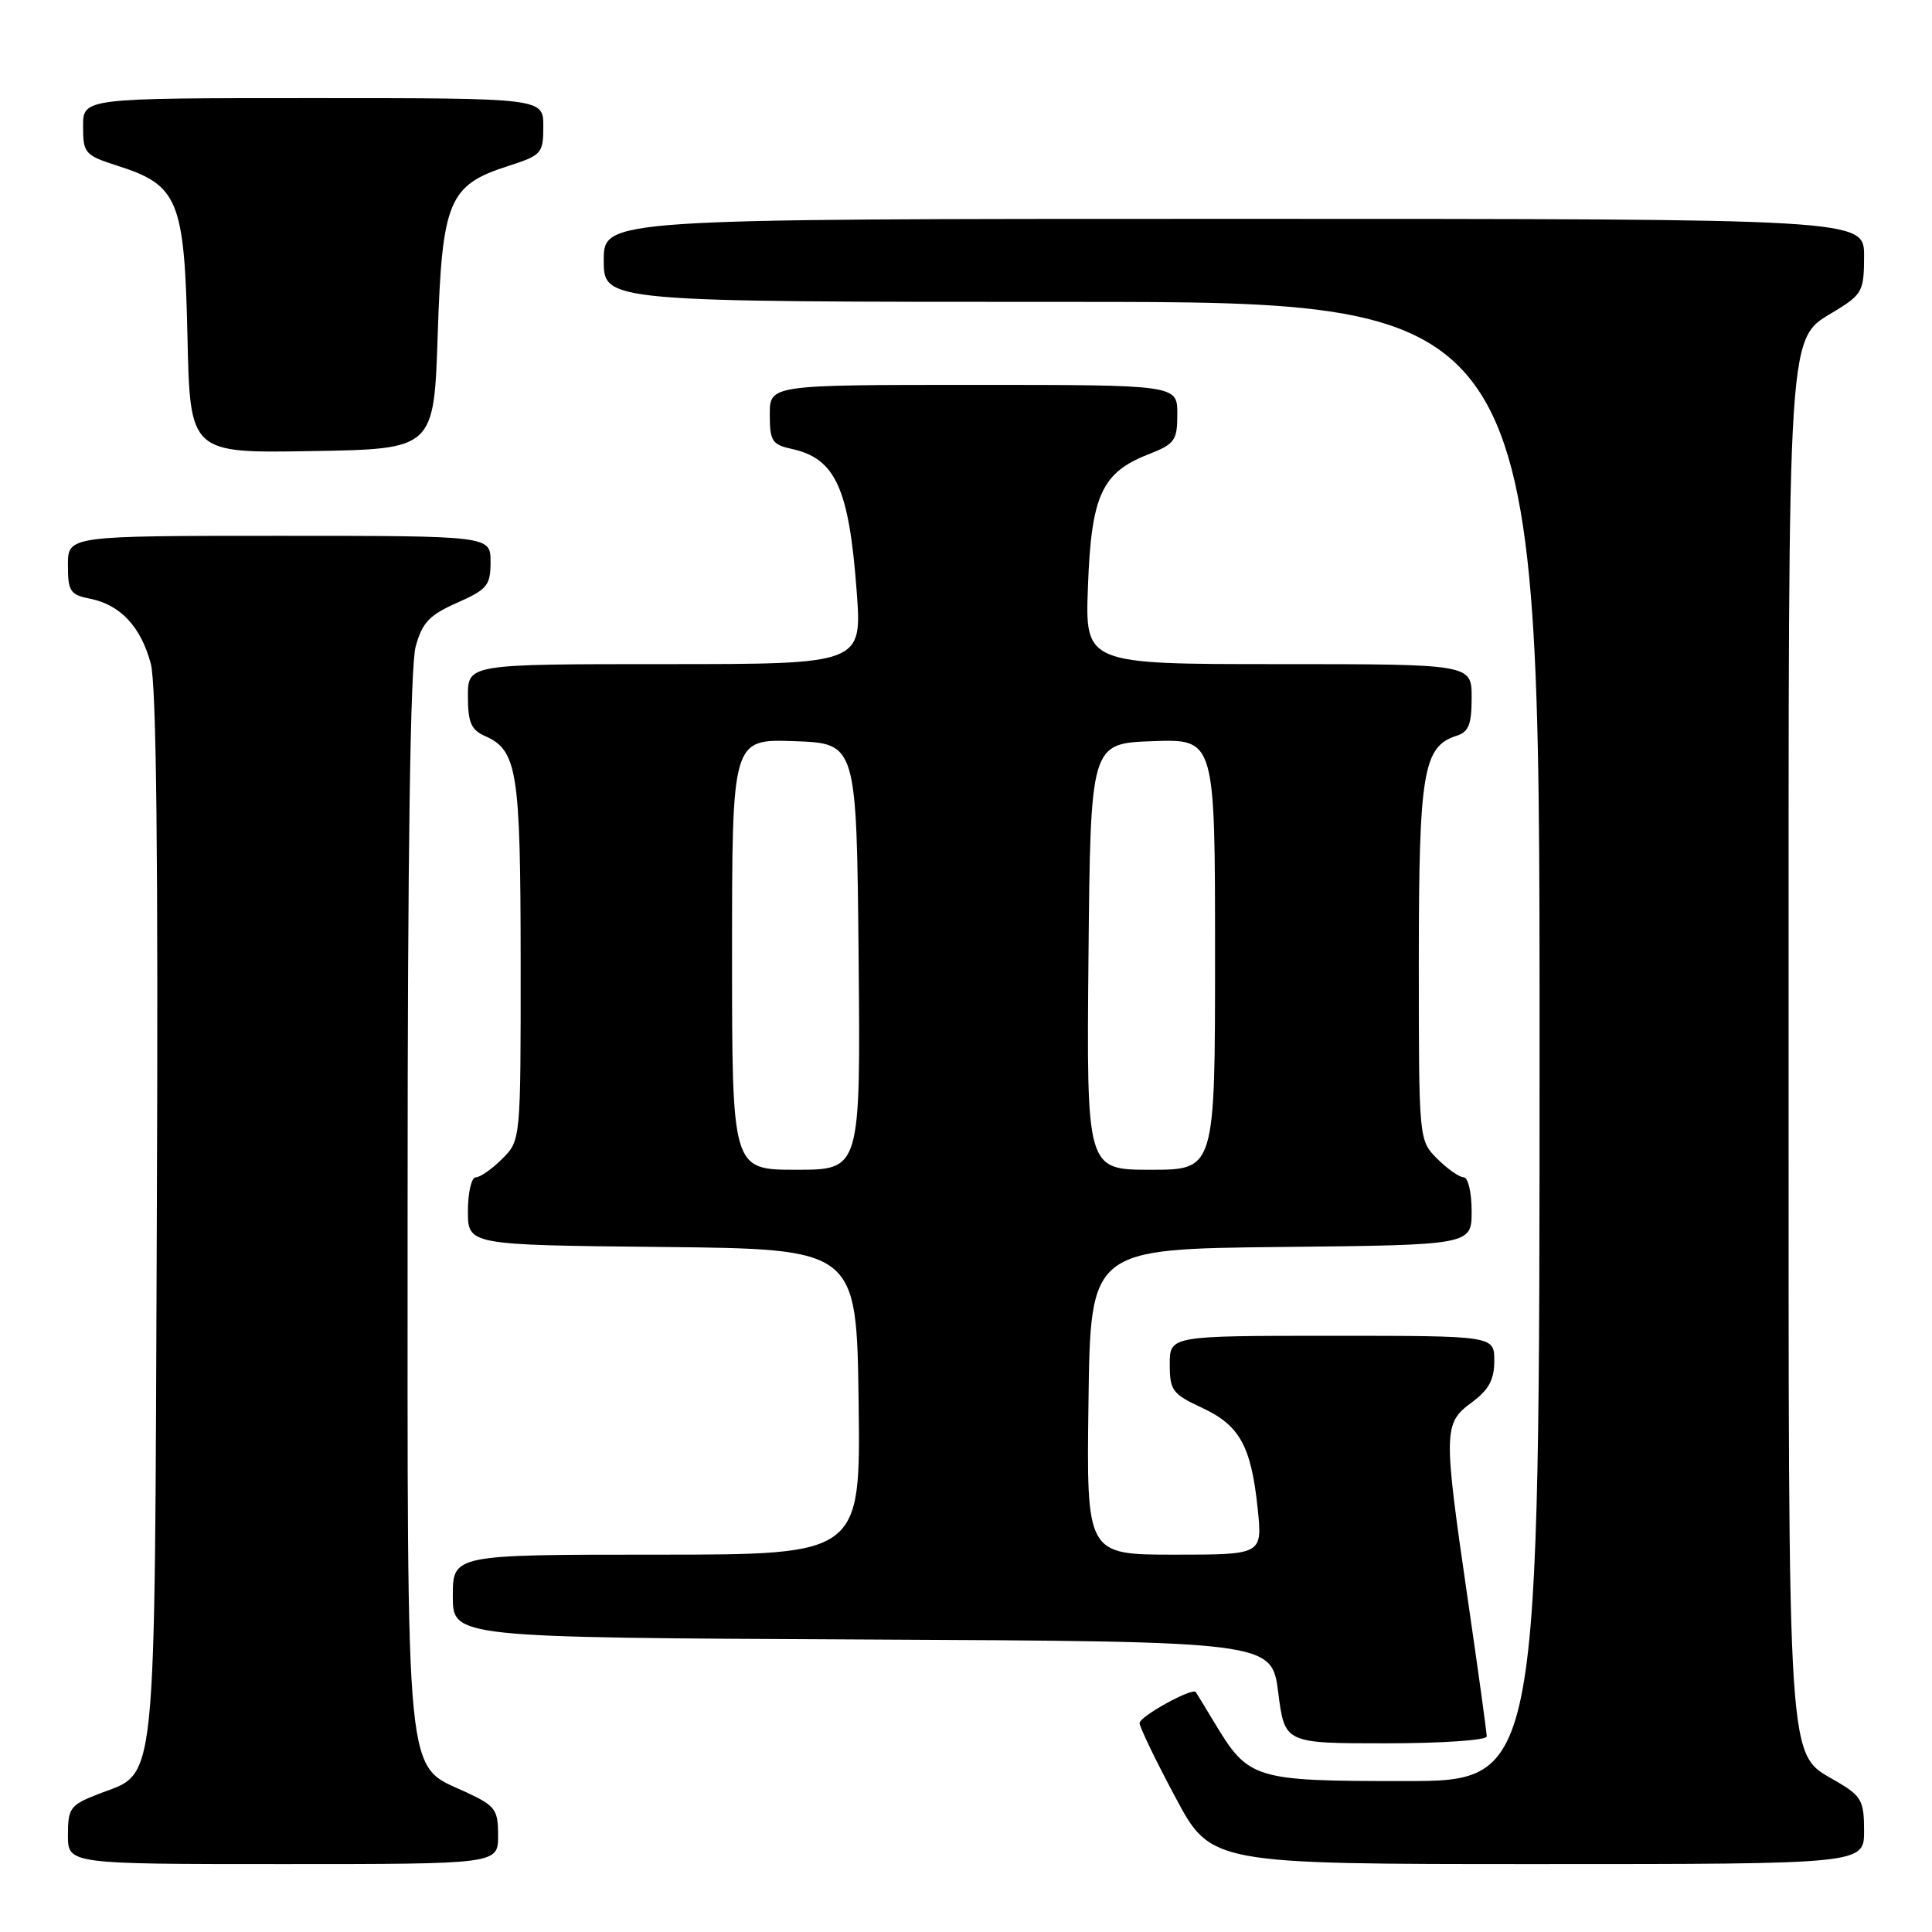 <?xml version="1.0" encoding="UTF-8" standalone="no"?>
<!DOCTYPE svg PUBLIC "-//W3C//DTD SVG 1.1//EN" "http://www.w3.org/Graphics/SVG/1.1/DTD/svg11.dtd" >
<svg xmlns="http://www.w3.org/2000/svg" xmlns:xlink="http://www.w3.org/1999/xlink" version="1.1" viewBox="0 0 256 256">
 <g >
 <path fill="currentColor"
d=" M 66.00 243.22 C 66.00 239.76 65.65 239.29 61.75 237.47 C 53.60 233.69 54.00 237.72 54.01 159.00 C 54.01 112.89 54.37 88.21 55.08 85.66 C 55.96 82.48 56.90 81.49 60.57 79.87 C 64.58 78.09 65.00 77.58 65.00 74.45 C 65.00 71.00 65.00 71.00 37.00 71.00 C 9.00 71.00 9.00 71.00 9.00 74.87 C 9.00 78.37 9.29 78.81 11.97 79.34 C 15.95 80.14 18.67 83.05 19.98 87.93 C 20.72 90.69 20.98 113.72 20.78 161.27 C 20.46 239.24 20.94 234.61 12.90 237.77 C 9.31 239.18 9.00 239.61 9.00 243.15 C 9.00 247.00 9.00 247.00 37.50 247.00 C 66.00 247.00 66.00 247.00 66.00 243.22 Z  M 247.00 242.60 C 247.00 238.62 246.66 238.00 243.45 236.10 C 236.71 232.12 237.00 236.55 237.00 138.50 C 237.00 40.72 236.71 45.20 243.39 41.07 C 246.75 38.99 247.00 38.49 247.00 33.92 C 247.00 29.00 247.00 29.00 163.50 29.00 C 80.00 29.00 80.00 29.00 80.00 34.50 C 80.00 40.00 80.00 40.00 142.00 40.00 C 204.00 40.00 204.00 40.00 204.00 138.00 C 204.00 236.00 204.00 236.00 186.13 236.00 C 166.11 236.00 165.45 235.80 160.90 228.23 C 159.66 226.18 158.56 224.37 158.45 224.21 C 158.01 223.57 151.00 227.43 151.00 228.32 C 151.00 228.84 153.13 233.26 155.74 238.14 C 160.47 247.00 160.47 247.00 203.74 247.00 C 247.00 247.00 247.00 247.00 247.00 242.60 Z  M 197.00 230.09 C 197.00 229.59 195.88 221.45 194.50 212.00 C 191.23 189.55 191.25 188.61 195.00 185.84 C 197.28 184.15 198.00 182.83 198.00 180.31 C 198.00 177.00 198.00 177.00 176.50 177.00 C 155.00 177.00 155.00 177.00 155.00 180.78 C 155.00 184.24 155.35 184.71 159.25 186.53 C 164.27 188.86 165.78 191.59 166.65 199.90 C 167.28 206.00 167.28 206.00 155.62 206.00 C 143.96 206.00 143.96 206.00 144.23 185.75 C 144.50 165.50 144.50 165.50 169.75 165.23 C 195.00 164.97 195.00 164.97 195.00 160.48 C 195.00 158.02 194.53 156.00 193.95 156.00 C 193.38 156.00 191.80 154.90 190.45 153.55 C 188.00 151.09 188.00 151.09 188.00 127.50 C 188.00 102.35 188.57 98.91 192.99 97.50 C 194.61 96.99 195.00 96.00 195.00 92.43 C 195.00 88.00 195.00 88.00 169.39 88.00 C 143.77 88.00 143.77 88.00 144.16 77.68 C 144.60 65.68 145.99 62.63 152.10 60.23 C 155.69 58.82 156.00 58.39 156.00 54.85 C 156.00 51.00 156.00 51.00 129.00 51.00 C 102.00 51.00 102.00 51.00 102.00 54.92 C 102.00 58.43 102.30 58.91 104.90 59.48 C 110.70 60.75 112.49 64.66 113.51 78.28 C 114.24 88.00 114.24 88.00 88.12 88.00 C 62.00 88.00 62.00 88.00 62.00 92.26 C 62.00 95.71 62.43 96.71 64.23 97.51 C 68.55 99.42 68.97 102.06 68.99 127.30 C 69.00 151.09 69.00 151.09 66.55 153.55 C 65.20 154.90 63.62 156.00 63.05 156.00 C 62.47 156.00 62.00 158.02 62.00 160.48 C 62.00 164.97 62.00 164.97 87.75 165.23 C 113.50 165.50 113.50 165.50 113.77 185.75 C 114.04 206.00 114.04 206.00 87.02 206.00 C 60.00 206.00 60.00 206.00 60.00 211.49 C 60.00 216.98 60.00 216.98 114.25 217.24 C 168.50 217.50 168.50 217.50 169.37 224.25 C 170.23 231.00 170.23 231.00 183.62 231.00 C 190.98 231.00 197.00 230.59 197.00 230.09 Z  M 58.00 44.32 C 58.58 26.59 59.45 24.53 67.32 22.00 C 71.78 20.57 71.99 20.33 71.99 16.75 C 72.00 13.00 72.00 13.00 41.50 13.00 C 11.00 13.00 11.00 13.00 11.01 16.75 C 11.01 20.33 11.22 20.57 15.68 22.00 C 23.63 24.55 24.44 26.55 24.84 44.60 C 25.18 60.05 25.18 60.05 41.34 59.77 C 57.50 59.50 57.50 59.50 58.00 44.32 Z  M 97.00 126.46 C 97.00 97.92 97.00 97.92 105.25 98.21 C 113.50 98.50 113.50 98.50 113.77 126.75 C 114.03 155.00 114.03 155.00 105.52 155.00 C 97.00 155.00 97.00 155.00 97.00 126.46 Z  M 144.23 126.75 C 144.50 98.50 144.50 98.50 152.75 98.21 C 161.00 97.92 161.00 97.92 161.00 126.46 C 161.00 155.00 161.00 155.00 152.48 155.00 C 143.97 155.00 143.97 155.00 144.23 126.75 Z "/>
</g>
</svg>